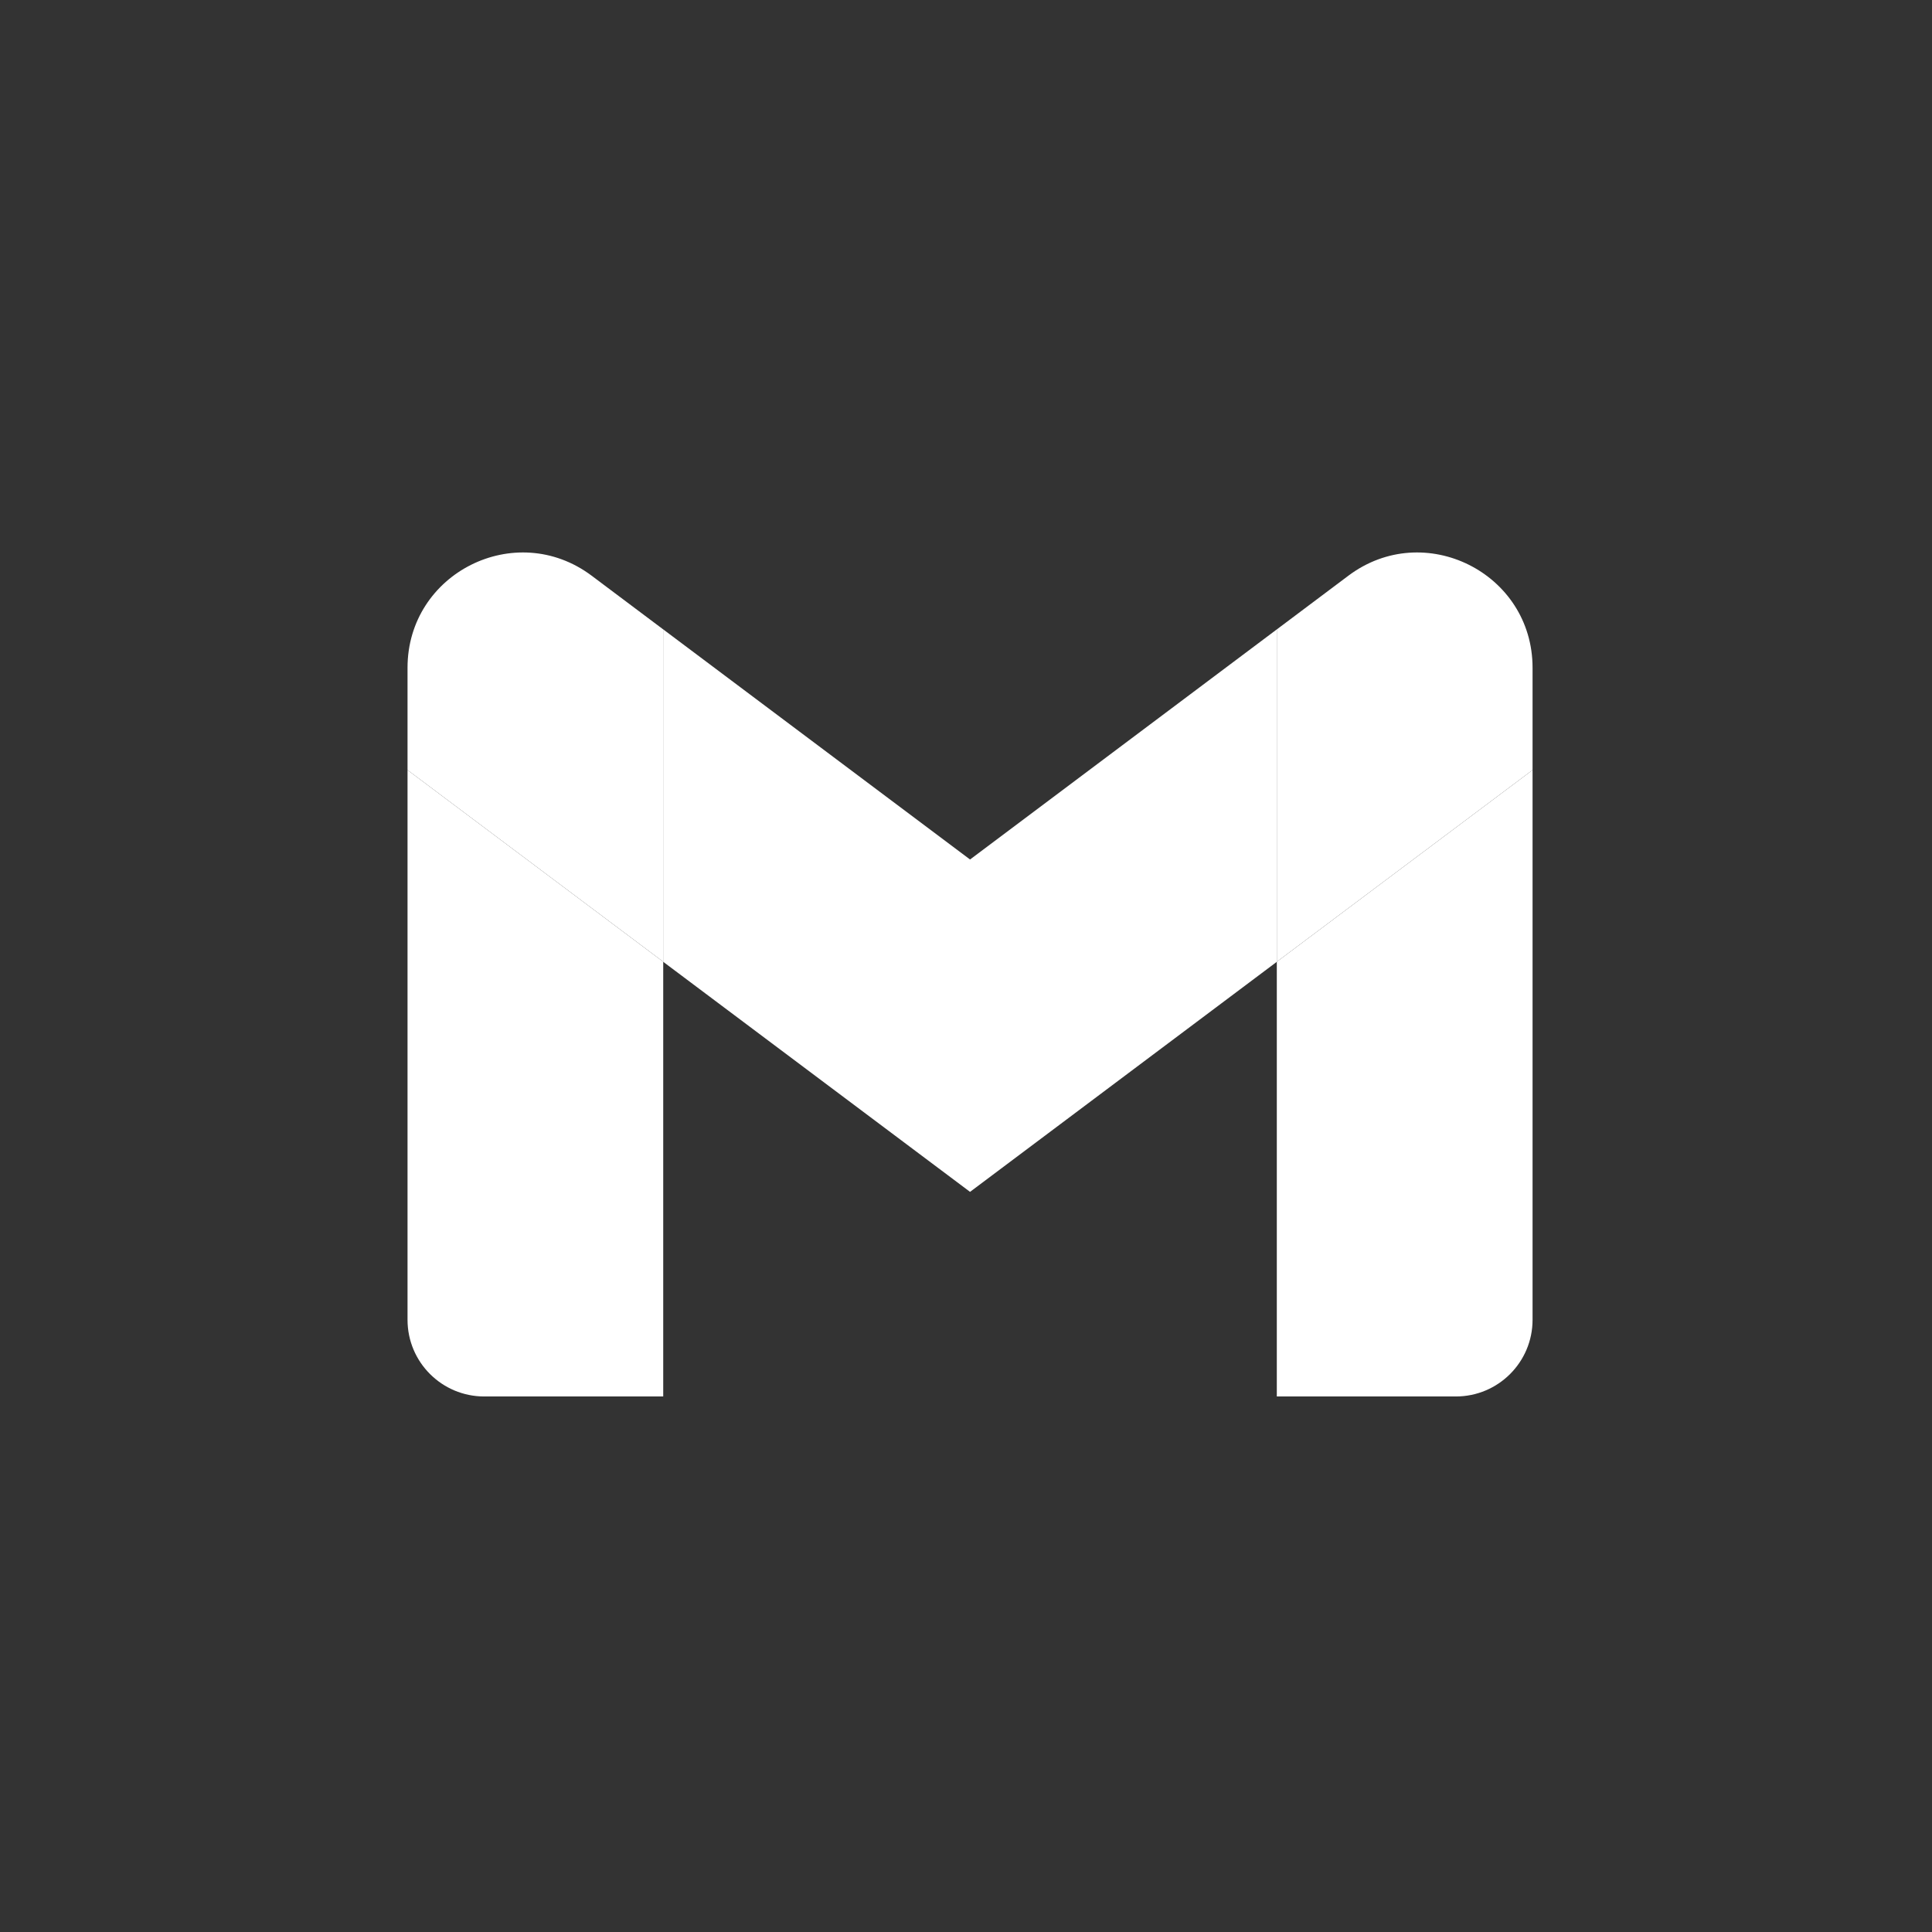 <svg width="32" height="32" viewBox="0 0 32 32" fill="none" xmlns="http://www.w3.org/2000/svg">
<rect x="0" y="0" width="32" height="32" fill="#333333" stroke="none"/>
<path d="M8.021 23.13H10.985V15.93L6.75 12.754V21.86C6.75 22.563 7.32 23.13 8.021 23.13Z" fill="white"/>
<path d="M21.148 23.13H24.113C24.816 23.13 25.384 22.561 25.384 21.86V12.754L21.148 15.93" fill="white"/>
<path d="M21.148 10.425V15.93L25.384 12.754V11.06C25.384 9.489 23.59 8.593 22.334 9.535" fill="white"/>
<path d="M10.984 15.93V10.424L16.067 14.236L21.149 10.424V15.93L16.067 19.741" fill="white"/>
<path d="M6.75 11.06V12.754L10.985 15.93V10.425L9.799 9.535C8.541 8.593 6.75 9.489 6.75 11.06" fill="white"/>
</svg>
